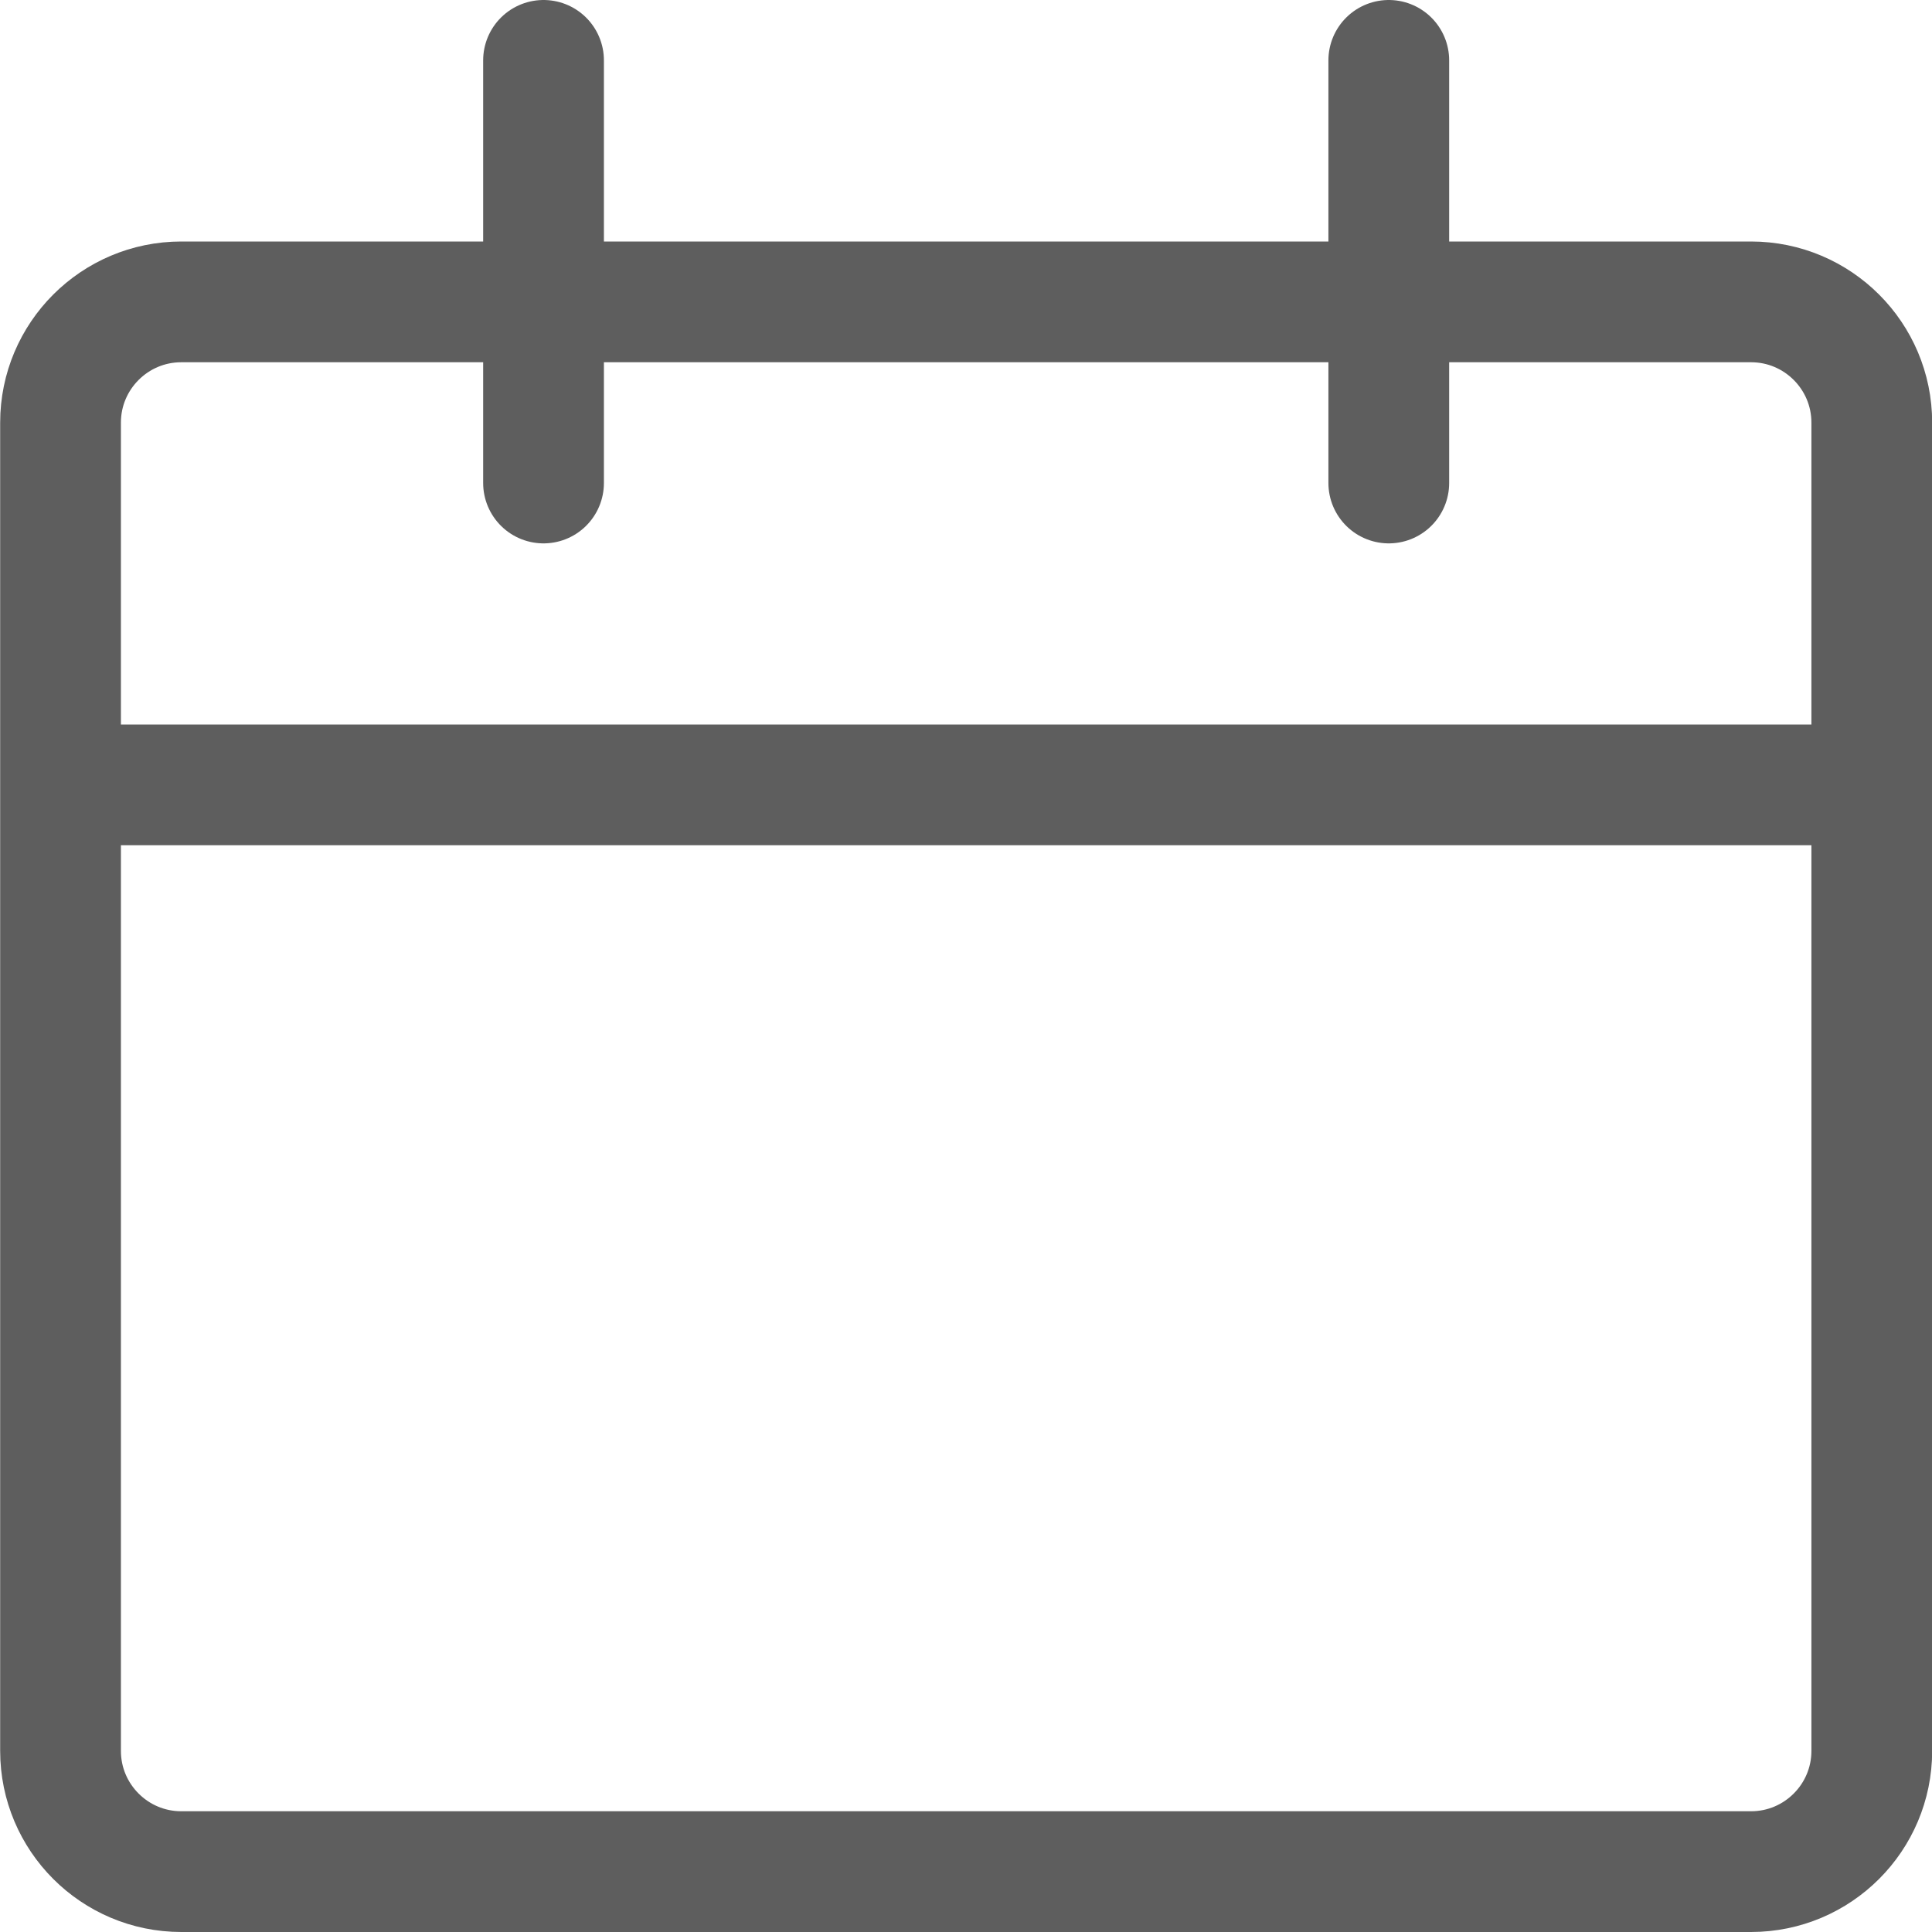 <?xml version="1.0" encoding="UTF-8"?>
<svg width="24px" height="24px" viewBox="0 0 24 24" version="1.1" xmlns="http://www.w3.org/2000/svg" xmlns:xlink="http://www.w3.org/1999/xlink">
    <!-- Generator: Sketch 60 (88103) - https://sketch.com -->
    <title>Shape</title>
    <desc>Created with Sketch.</desc>
    <g id="Icons" stroke="none" stroke-width="1" fill="none" fill-rule="evenodd" stroke-linecap="round" stroke-linejoin="round">
        <g id="Icons-/-Calendar" stroke="#5E5E5E" stroke-width="1.5">
            <path d="M2.252,3.75 L21.752,3.75 C22.58,3.75 23.252,4.422 23.252,5.25 L23.252,21.75 C23.252,22.578 22.58,23.25 21.752,23.25 L2.252,23.25 C1.424,23.25 0.752,22.578 0.752,21.75 L0.752,5.25 C0.752,4.422 1.424,3.75 2.252,3.75 Z M0.752,9.75 L23.252,9.75 M6.752,6 L6.752,0.75 M17.252,6 L17.252,0.75" id="Shape"></path>
        </g>
    </g>
</svg>